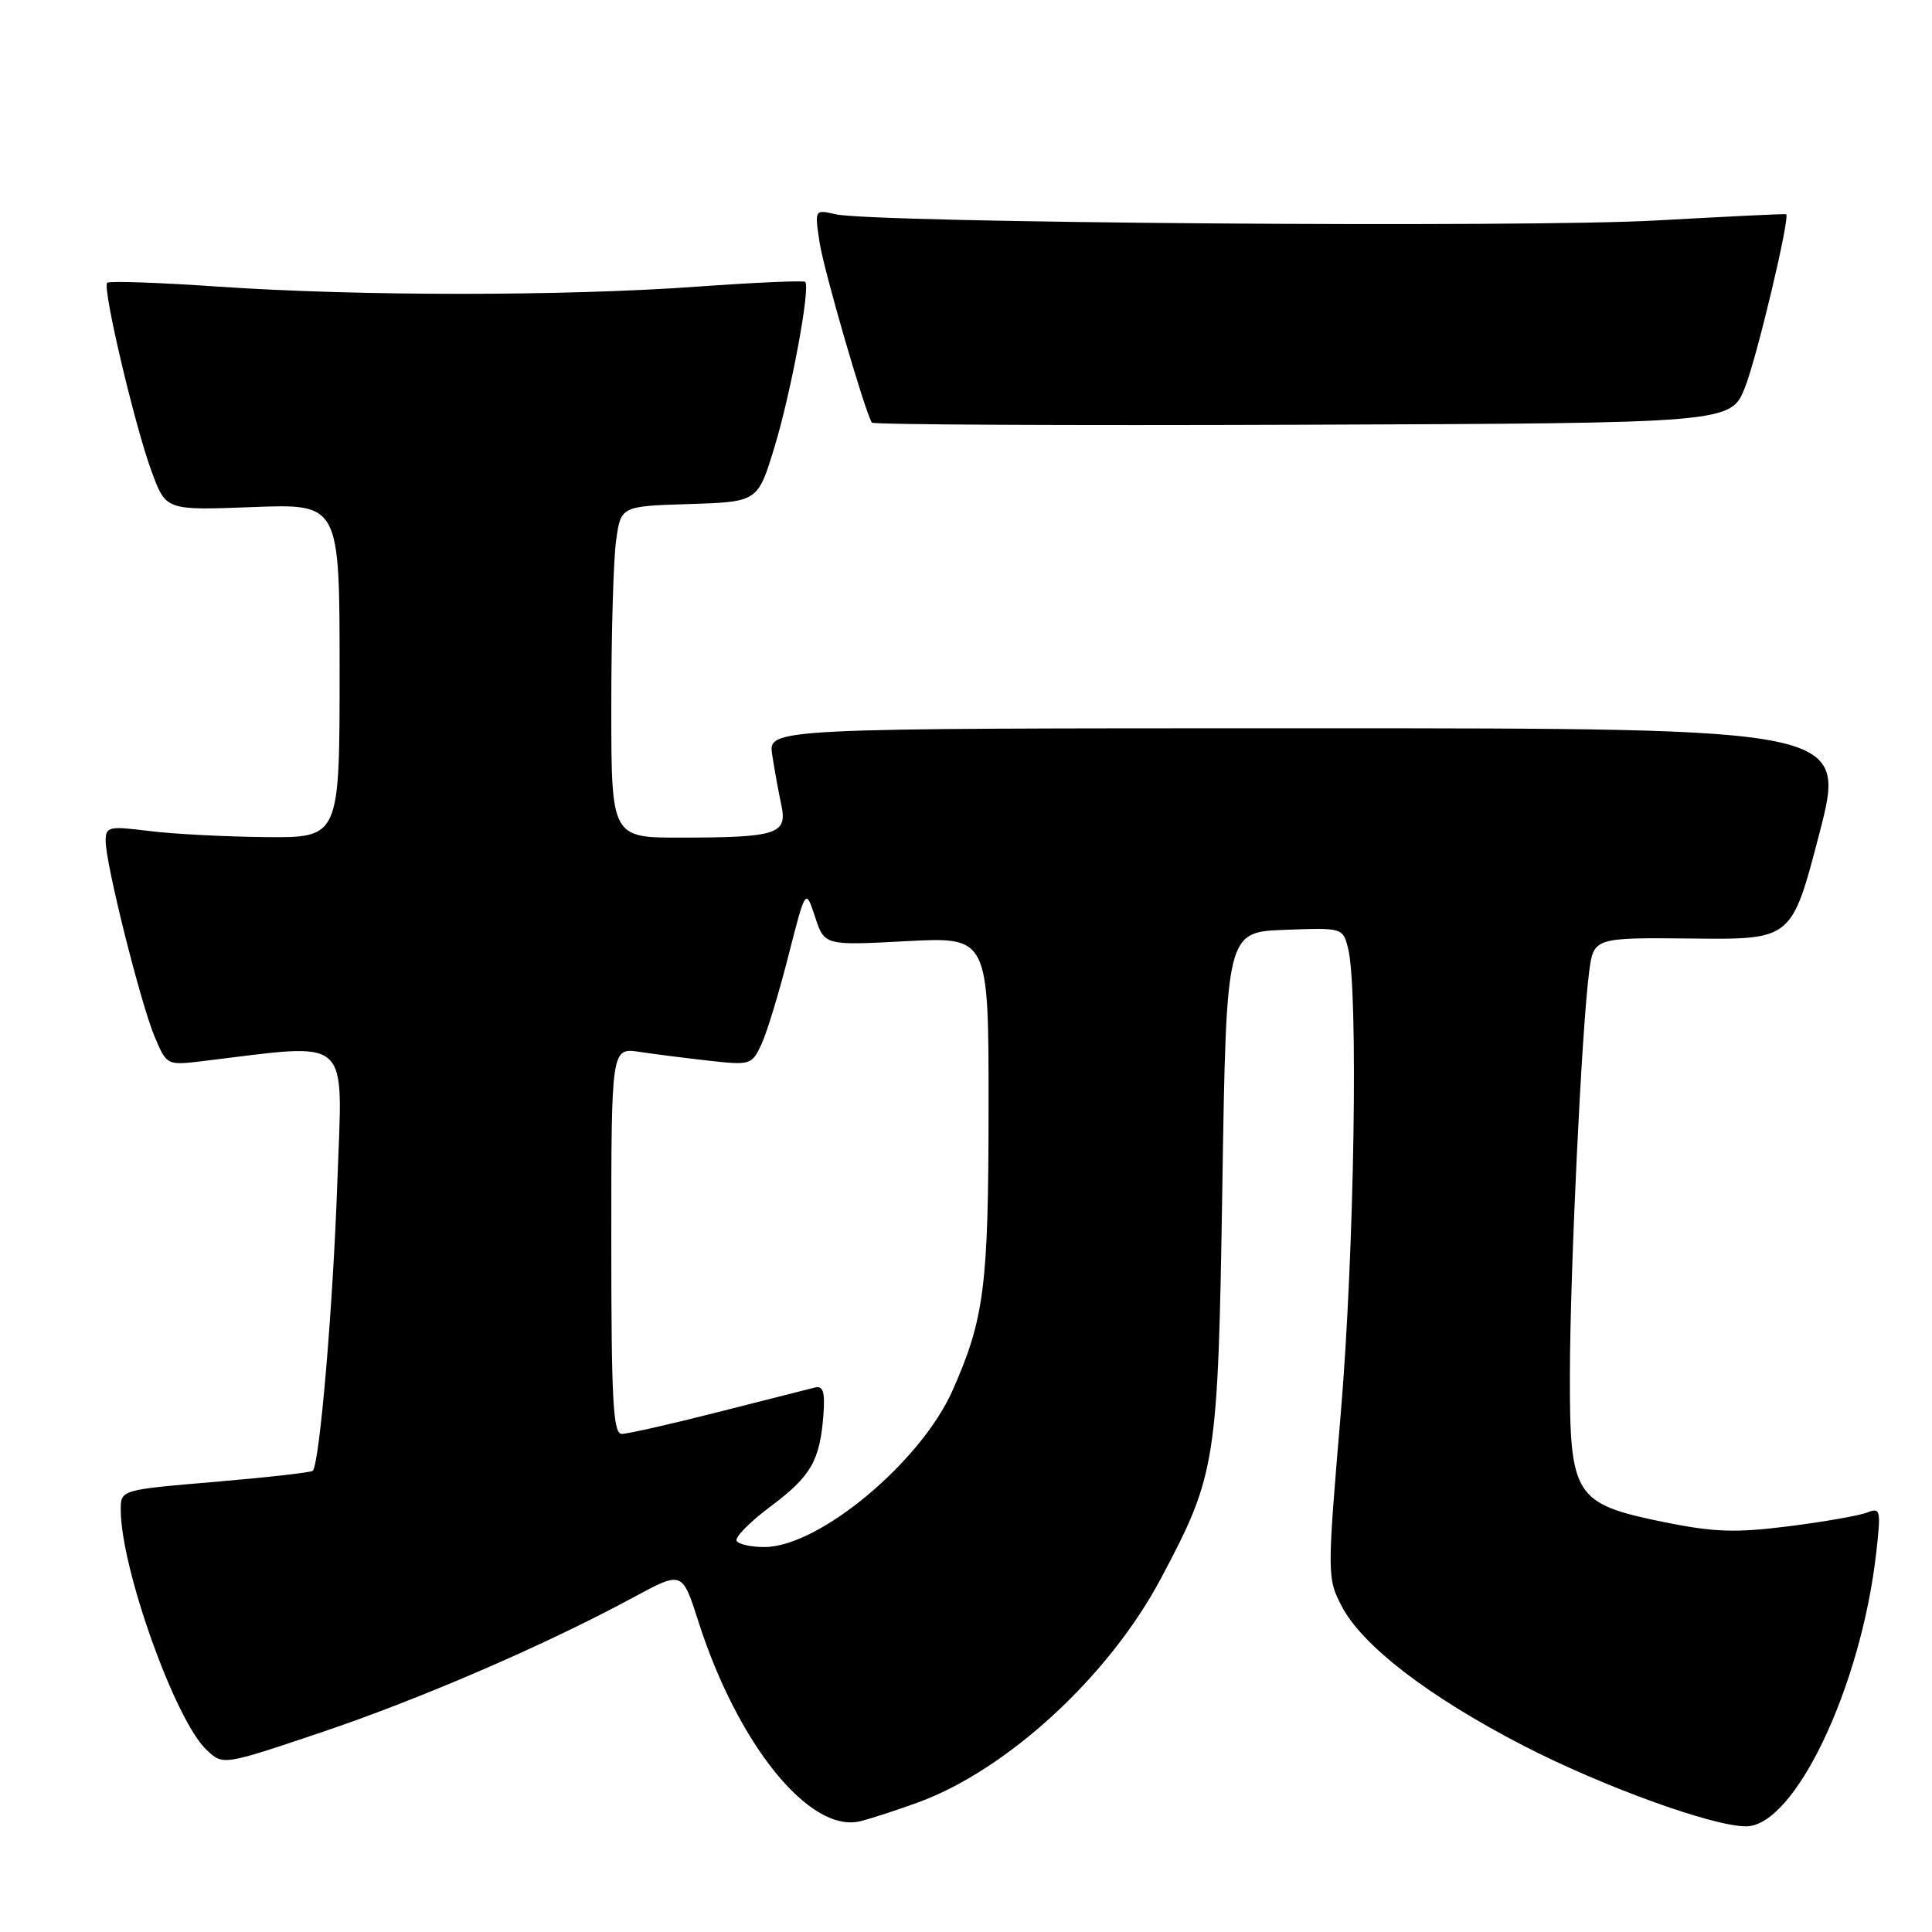 <?xml version="1.0" encoding="UTF-8" standalone="no"?>
<!DOCTYPE svg PUBLIC "-//W3C//DTD SVG 1.1//EN" "http://www.w3.org/Graphics/SVG/1.1/DTD/svg11.dtd" >
<svg xmlns="http://www.w3.org/2000/svg" xmlns:xlink="http://www.w3.org/1999/xlink" version="1.1" viewBox="0 0 256 256">
 <g >
 <path fill="currentColor"
d=" M 121.73 238.80 C 133.56 234.44 146.97 222.06 153.82 209.17 C 161.18 195.31 161.39 193.96 161.97 157.00 C 162.50 123.50 162.50 123.50 170.22 123.21 C 177.91 122.92 177.94 122.93 178.63 125.68 C 180.01 131.17 179.46 165.94 177.66 187.27 C 175.85 208.67 175.86 209.10 177.75 212.77 C 180.45 218.02 189.26 224.79 201.78 231.27 C 212.30 236.70 226.90 242.00 231.36 242.00 C 237.81 242.00 246.60 223.54 248.61 205.75 C 249.25 200.05 249.18 199.72 247.40 200.42 C 246.35 200.83 241.68 201.65 237.00 202.24 C 229.97 203.13 227.12 203.03 220.50 201.69 C 208.62 199.26 207.99 198.29 208.02 182.19 C 208.04 168.62 209.57 136.52 210.56 128.86 C 211.16 124.23 211.16 124.23 224.29 124.36 C 237.42 124.50 237.42 124.50 241.06 110.50 C 244.70 96.50 244.70 96.50 173.25 96.50 C 101.80 96.50 101.80 96.50 102.32 100.00 C 102.61 101.92 103.15 104.90 103.52 106.61 C 104.37 110.53 103.03 110.97 90.25 110.99 C 81.00 111.00 81.00 111.00 81.00 93.64 C 81.00 84.09 81.28 74.21 81.63 71.68 C 82.26 67.07 82.26 67.07 91.34 66.79 C 100.42 66.50 100.42 66.50 102.64 59.18 C 104.84 51.93 107.41 38.08 106.69 37.35 C 106.48 37.15 100.05 37.43 92.41 37.98 C 74.77 39.25 47.66 39.25 29.08 37.99 C 21.15 37.44 14.46 37.21 14.20 37.47 C 13.54 38.13 17.88 56.54 20.12 62.56 C 22.00 67.63 22.00 67.63 33.50 67.19 C 45.00 66.75 45.00 66.75 45.00 88.87 C 45.00 111.00 45.00 111.00 35.25 110.92 C 29.89 110.87 22.91 110.51 19.75 110.11 C 14.38 109.44 14.00 109.53 14.00 111.45 C 14.00 114.48 18.62 132.90 20.48 137.34 C 22.09 141.16 22.12 141.17 26.80 140.61 C 46.89 138.20 45.39 136.86 44.70 156.62 C 44.12 173.21 42.35 193.98 41.44 194.89 C 41.23 195.11 35.41 195.76 28.53 196.35 C 16.00 197.41 16.00 197.41 16.00 200.05 C 16.00 207.78 23.21 227.97 27.38 231.88 C 29.55 233.93 29.55 233.93 42.53 229.56 C 55.72 225.12 72.30 217.95 83.95 211.65 C 90.40 208.16 90.40 208.16 92.53 214.83 C 97.75 231.15 107.27 242.92 113.96 241.33 C 115.36 240.99 118.85 239.85 121.73 238.80 Z  M 231.24 51.28 C 232.83 47.24 237.21 28.79 236.68 28.39 C 236.58 28.31 228.85 28.69 219.50 29.21 C 202.11 30.20 115.74 29.54 110.72 28.39 C 107.94 27.75 107.94 27.75 108.60 32.13 C 109.14 35.74 114.52 54.28 115.52 56.00 C 115.68 56.27 141.36 56.40 172.59 56.28 C 229.36 56.07 229.36 56.07 231.24 51.28 Z  M 97.61 204.18 C 97.33 203.72 99.35 201.67 102.09 199.62 C 107.47 195.61 108.65 193.55 109.11 187.43 C 109.33 184.40 109.07 183.58 107.95 183.86 C 107.15 184.06 101.39 185.52 95.14 187.11 C 88.90 188.70 83.16 190.00 82.39 190.00 C 81.24 190.00 81.00 185.62 81.00 164.41 C 81.00 138.82 81.00 138.82 84.75 139.38 C 86.81 139.69 91.00 140.22 94.05 140.56 C 99.42 141.16 99.64 141.09 100.91 138.34 C 101.63 136.78 103.24 131.50 104.48 126.60 C 106.75 117.70 106.75 117.70 108.00 121.49 C 109.25 125.29 109.25 125.29 120.12 124.71 C 131.00 124.14 131.00 124.14 130.99 146.82 C 130.98 170.43 130.43 174.72 126.23 184.22 C 122.03 193.72 108.53 204.97 101.31 204.99 C 99.55 205.00 97.89 204.63 97.61 204.18 Z "/>
</g>
</svg>